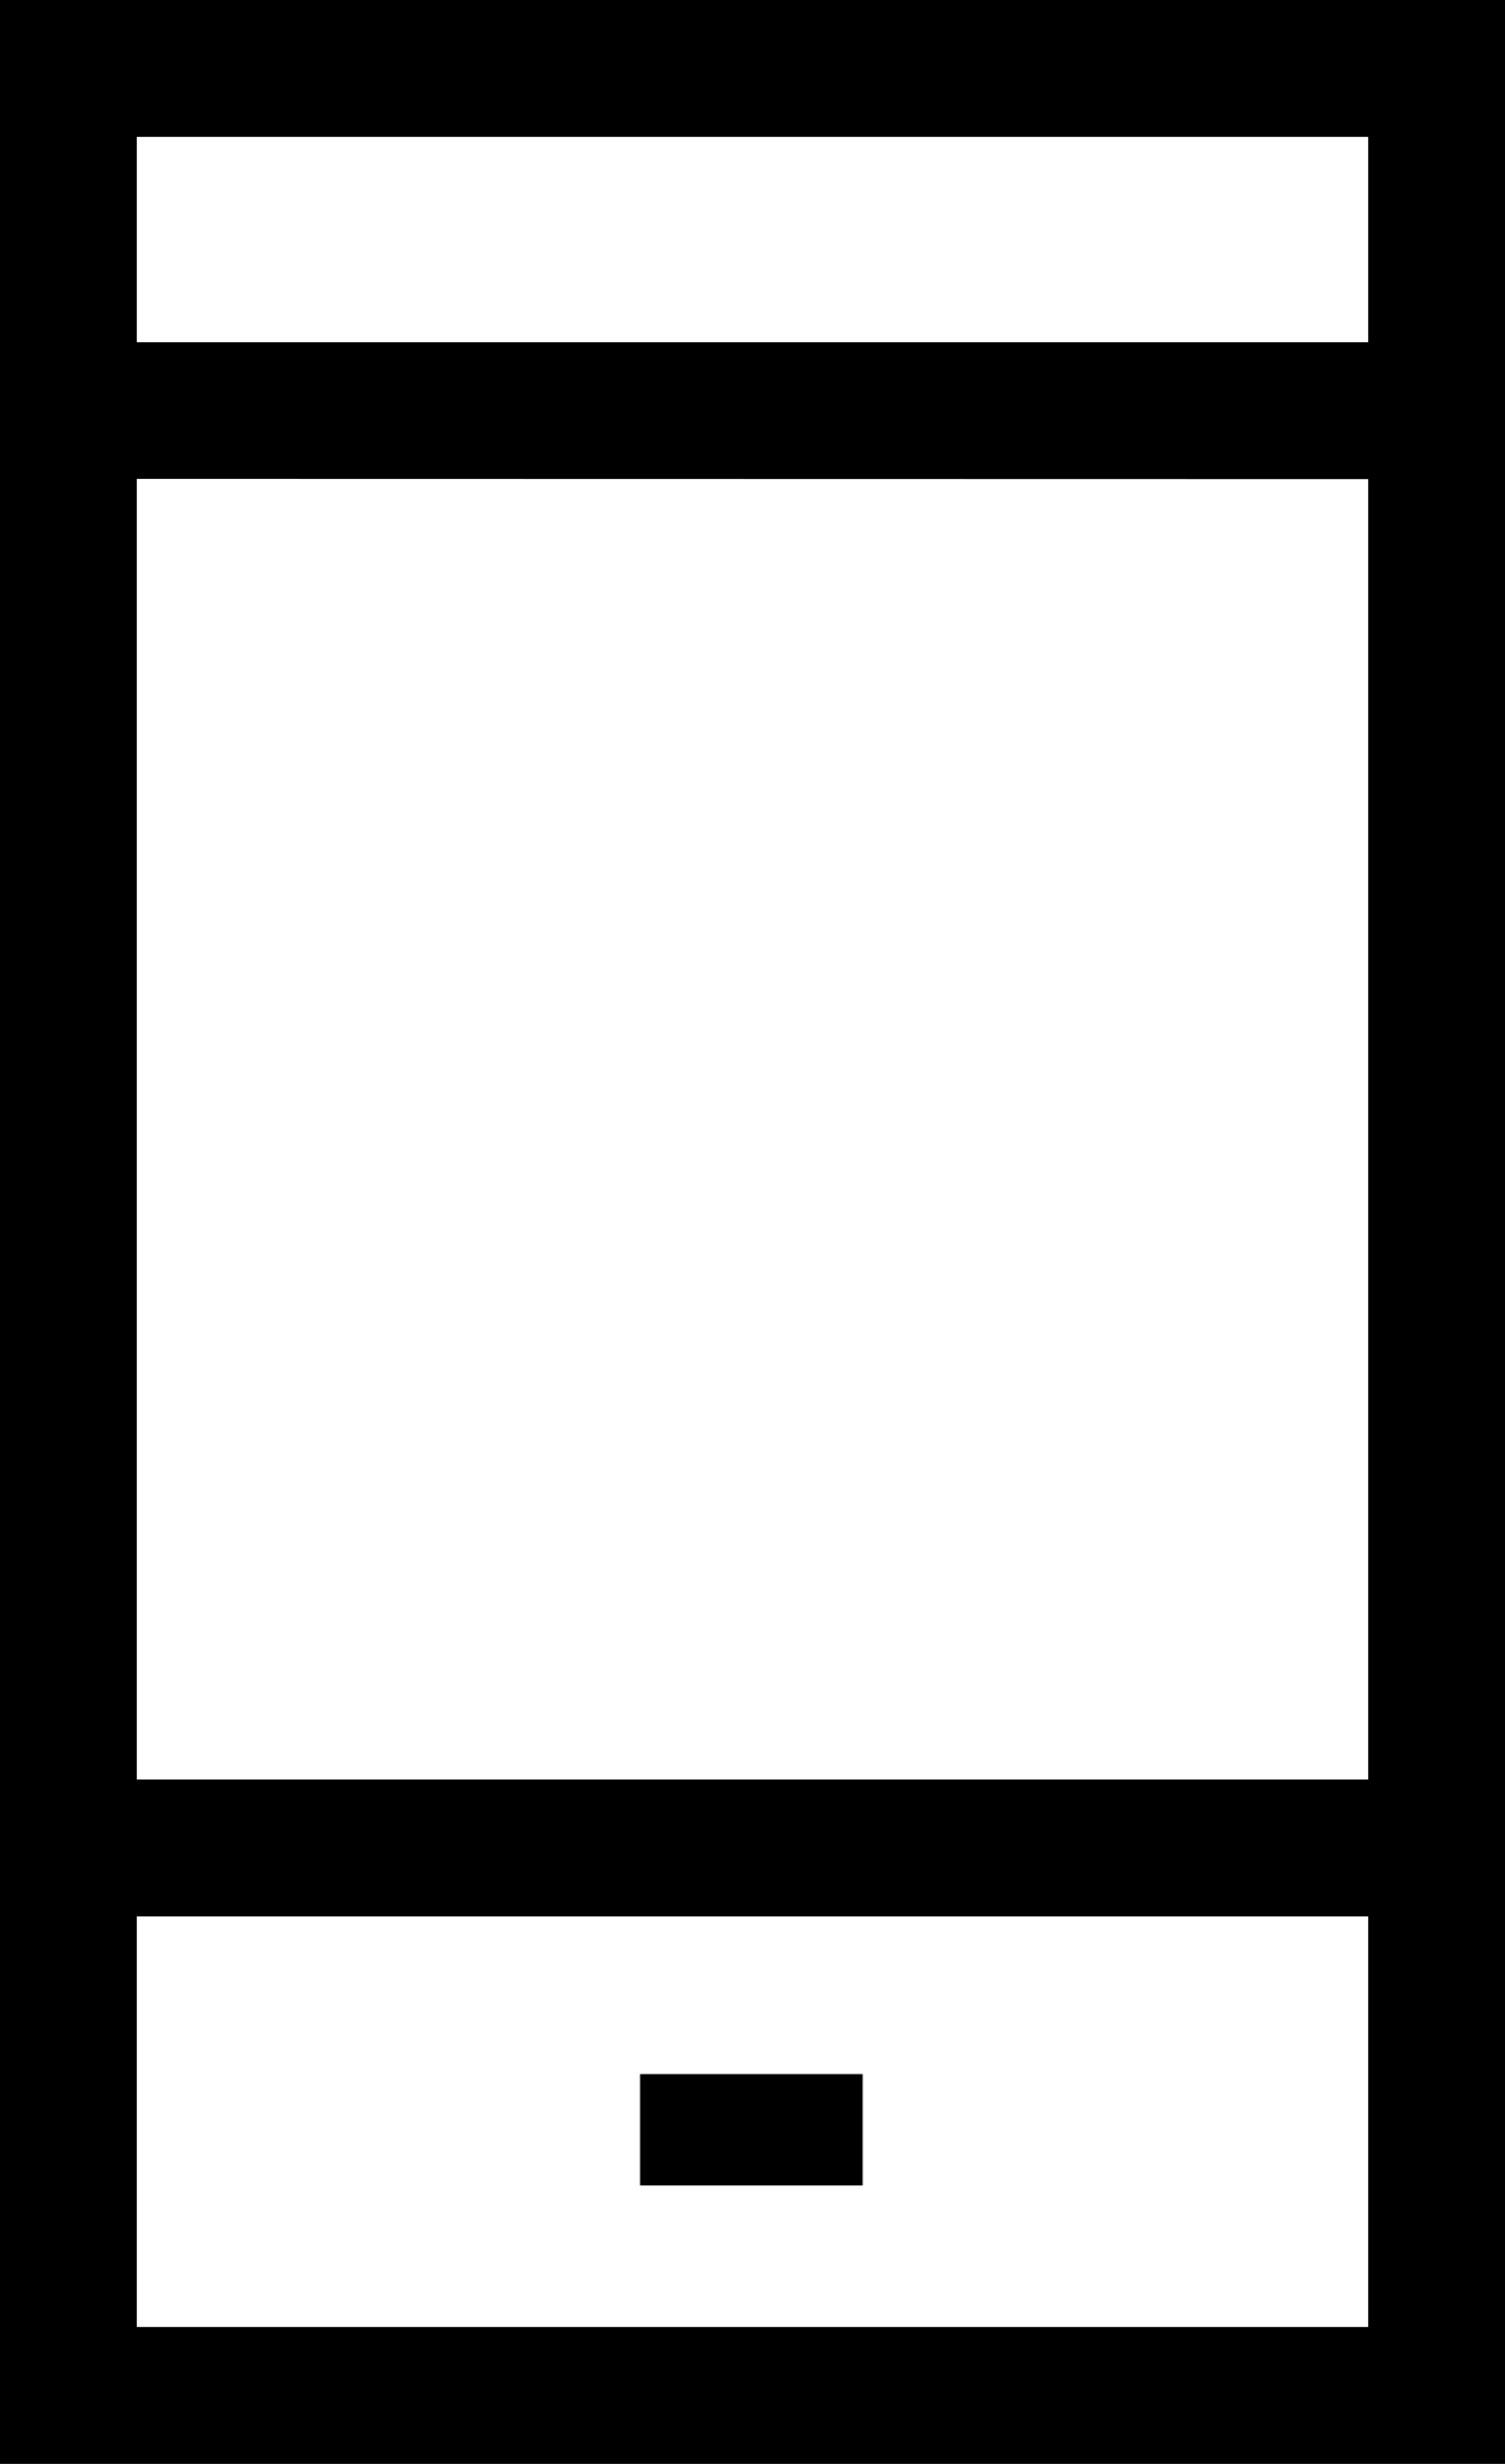 <svg xmlns="http://www.w3.org/2000/svg" width="13.52" height="22.123" viewBox="0 0 13.52 22.123">
    <g id="XMLID_1582_" transform="translate(-70)">
        <path id="XMLID_1585_"
              d="M70,0V22.123H83.52V0ZM82.291,1.229V3.073H71.229V1.229Zm0,3.073V15.978H71.229V4.3ZM71.229,20.894V17.207H82.291v3.687Z"/>
        <rect id="XMLID_1588_" width="2" height="1" transform="translate(75.75 18.623)"/>
    </g>
</svg>
